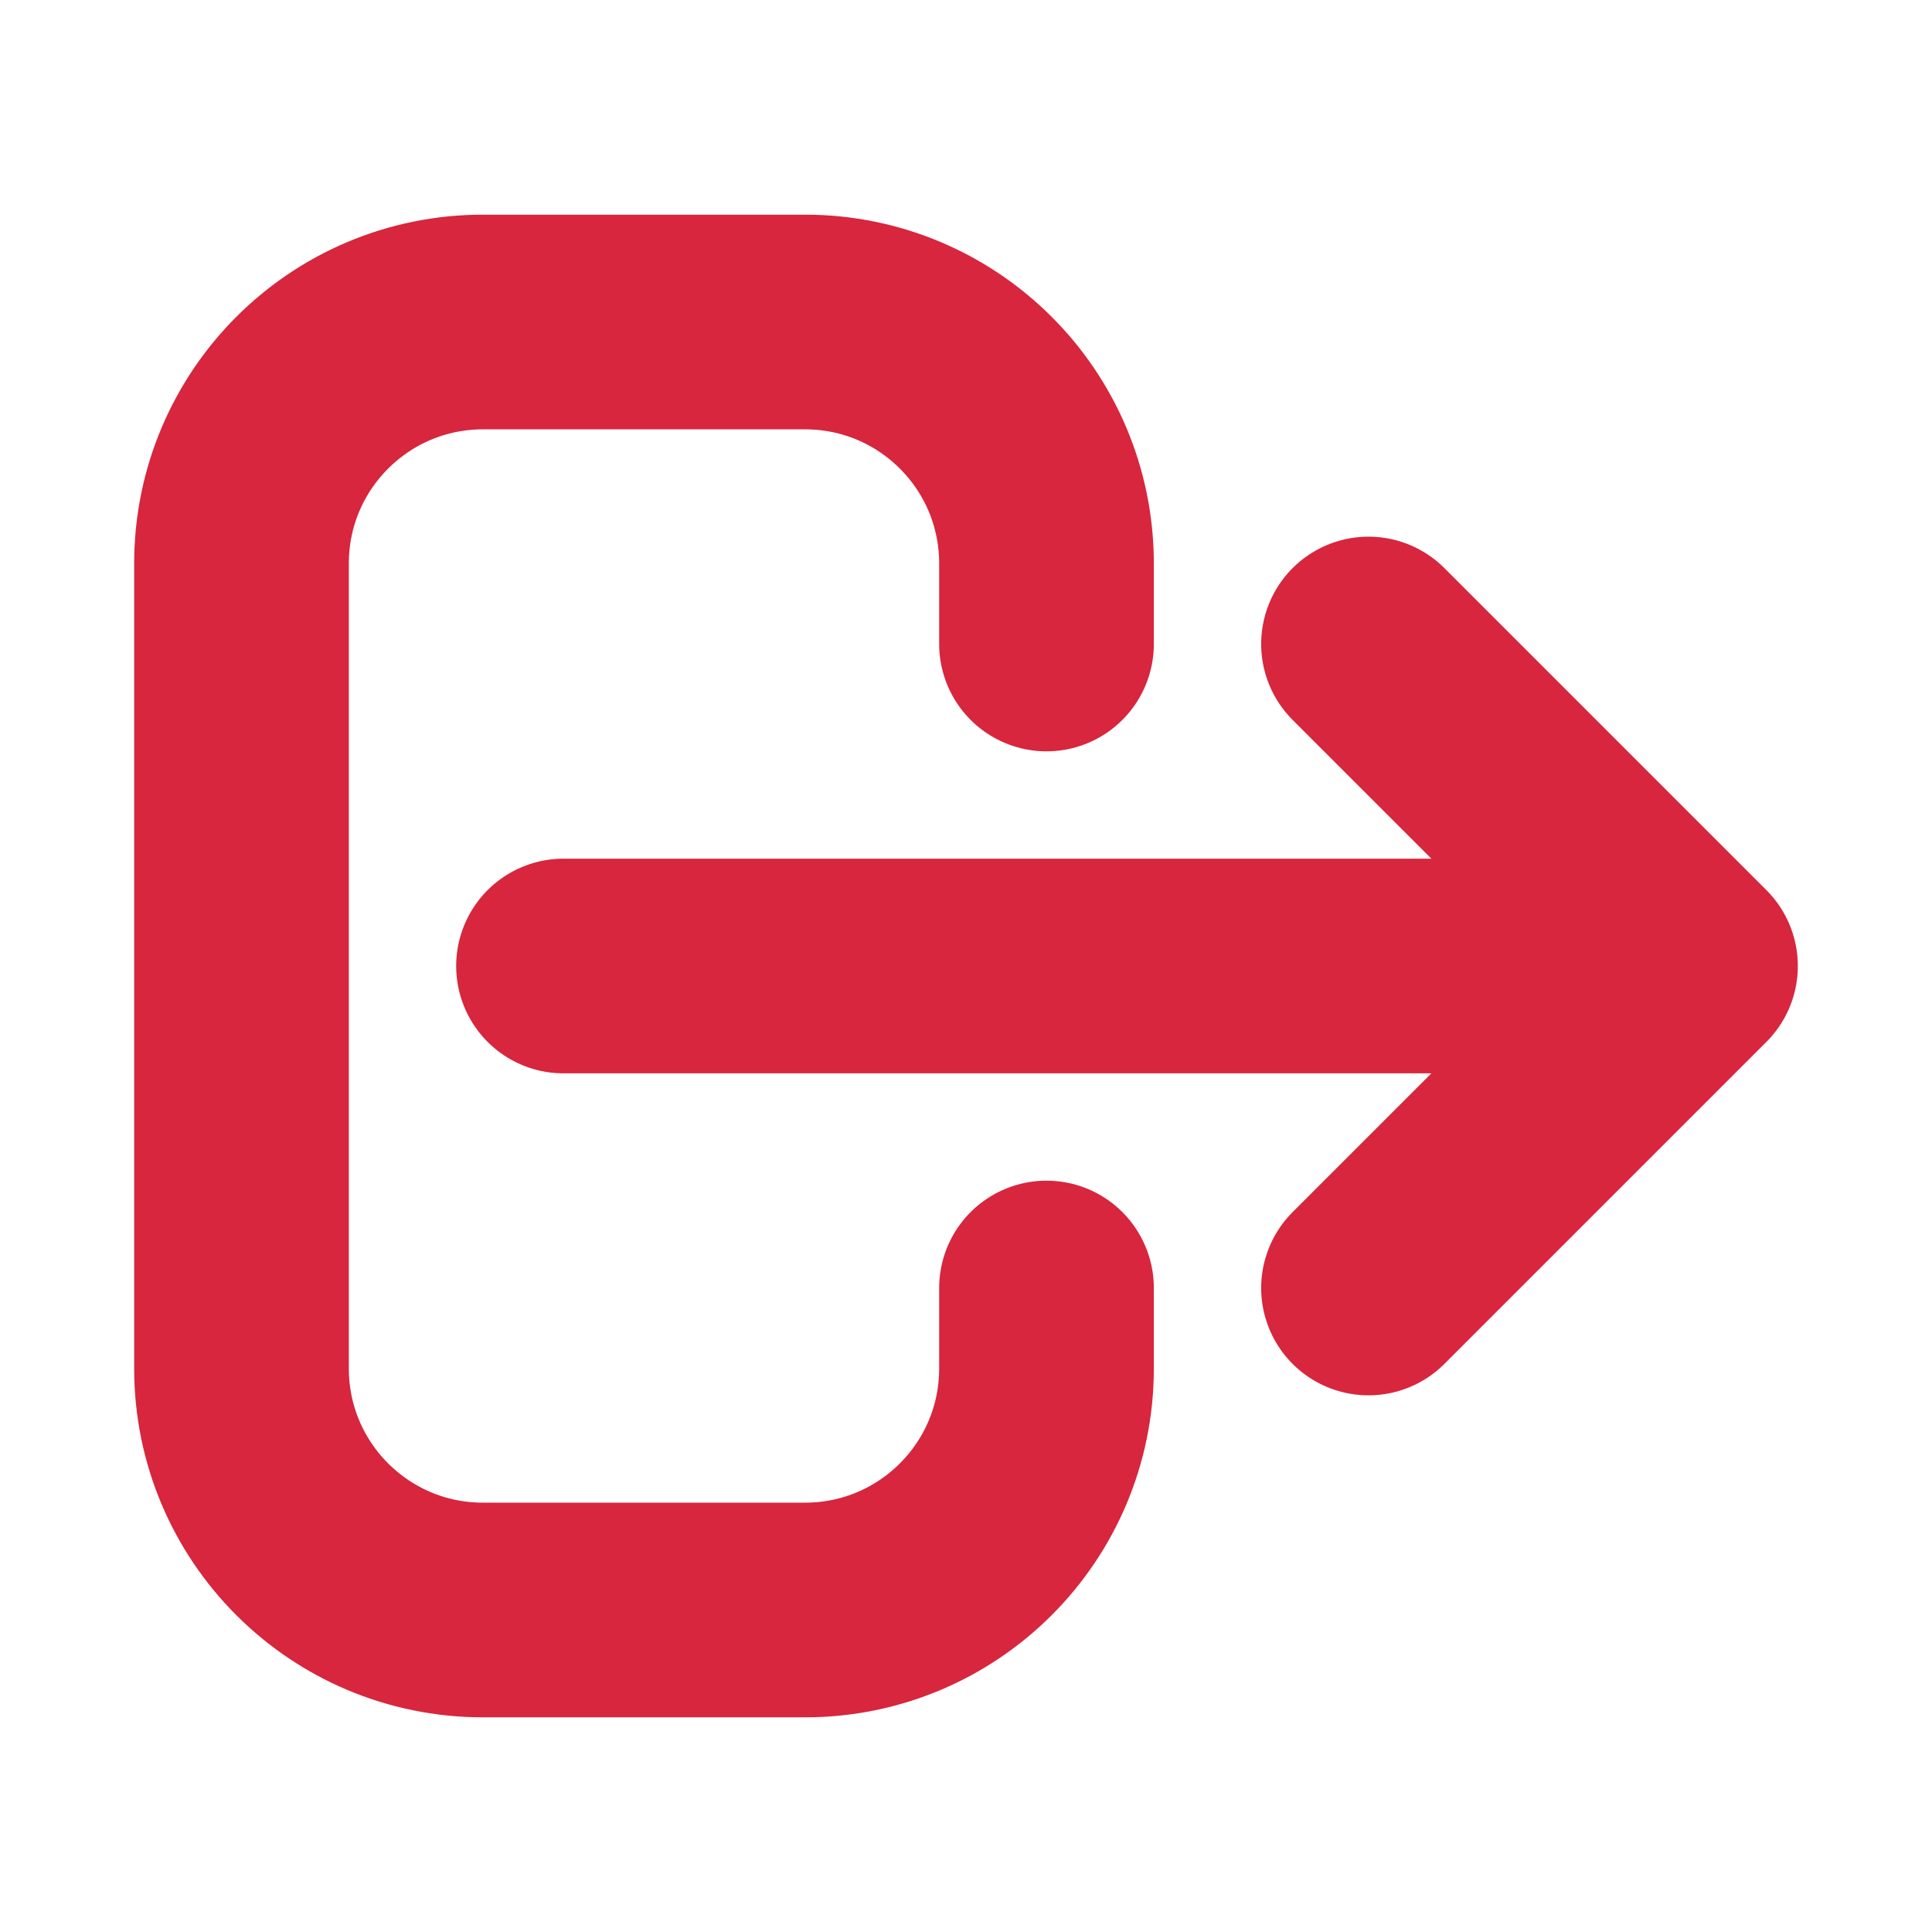 <svg width="18" height="18" viewBox="0 0 18 18" fill="none" xmlns="http://www.w3.org/2000/svg">
<path d="M12.75 12L15.75 9M15.75 9L12.75 6M15.75 9L5.25 9M9.75 12V12.75C9.75 13.993 8.743 15 7.5 15H4.5C3.257 15 2.25 13.993 2.25 12.75V5.25C2.25 4.007 3.257 3 4.5 3H7.5C8.743 3 9.75 4.007 9.75 5.25V6" stroke="#D7263D" stroke-width="2" stroke-linecap="round" stroke-linejoin="round"/>
</svg>
